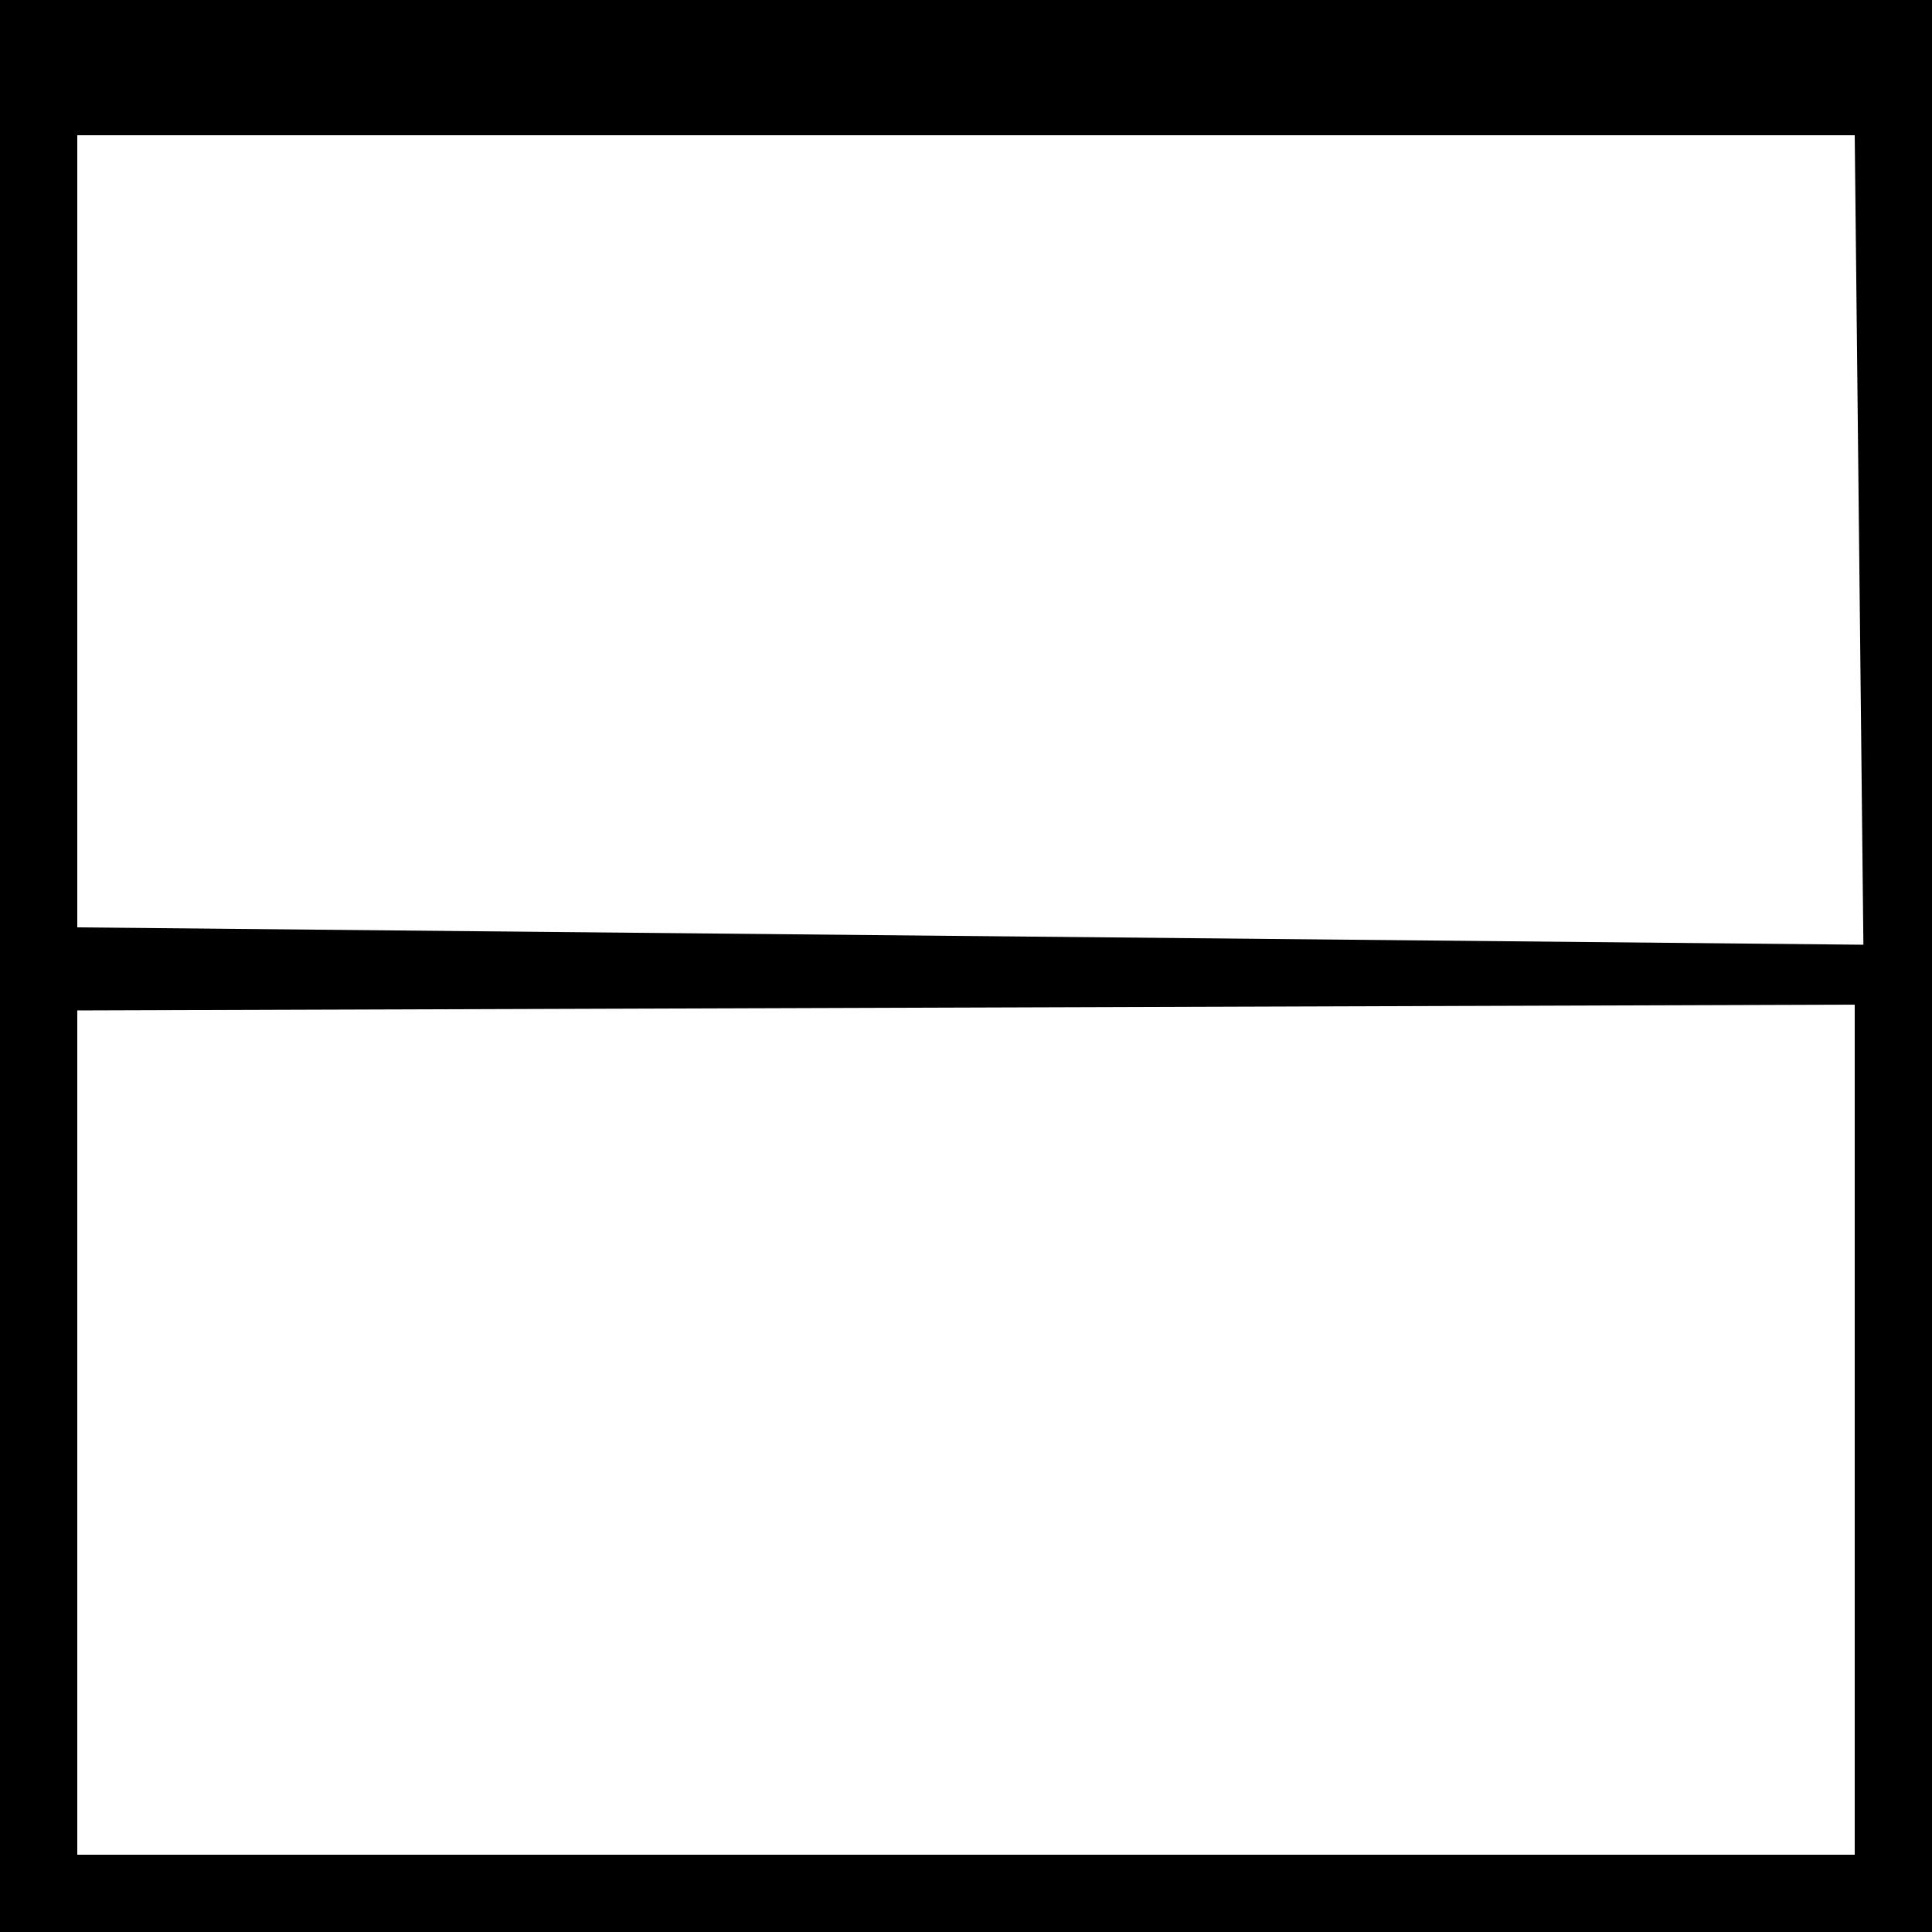 <?xml version="1.0" encoding="UTF-8" standalone="no"?>
<svg
   xmlns:dc="http://purl.org/dc/elements/1.1/"
   xmlns:cc="http://creativecommons.org/ns#"
   xmlns:rdf="http://www.w3.org/1999/02/22-rdf-syntax-ns#"
   xmlns:svg="http://www.w3.org/2000/svg"
   xmlns="http://www.w3.org/2000/svg"
   xmlns:sodipodi="http://sodipodi.sourceforge.net/DTD/sodipodi-0.dtd"
   xmlns:inkscape="http://www.inkscape.org/namespaces/inkscape"
   width="48"
   height="48"
   viewBox="0 0 100 100"
   version="1.1"
   id="svg149"
   sodipodi:docname="menu.svg"
   inkscape:version="0.92.2 5c3e80d, 2017-08-06">
  <defs
     id="defs153" />
  <sodipodi:namedview
     pagecolor="#ffffff"
     bordercolor="#666666"
     borderopacity="1"
     objecttolerance="10"
     gridtolerance="10"
     guidetolerance="10"
     inkscape:pageopacity="0"
     inkscape:pageshadow="2"
     inkscape:window-width="1918"
     inkscape:window-height="1061"
     id="namedview151"
     showgrid="false"
     inkscape:zoom="13.906433"
     inkscape:cx="36.239284"
     inkscape:cy="25.995121"
     inkscape:window-x="0"
     inkscape:window-y="17"
     inkscape:window-maximized="0"
     inkscape:current-layer="svg149" />
  <path
     d="M 0,0 H 100 V 100 H 96 83.333 52 0 V 0 M 7,4 48.951,1.858 93,4 M 4,7 v 41 l 92.449,0.899 M 4,7 96.449,48.899 96,7 M 2.652,51.551 4,96 2.052,95.445 M 4,96 H 96 V 52 L 4,52.3 Z"
     id="path147"
     inkscape:connector-curvature="0"
     sodipodi:nodetypes="ccccccccccccccccccccccccc" />
</svg>
